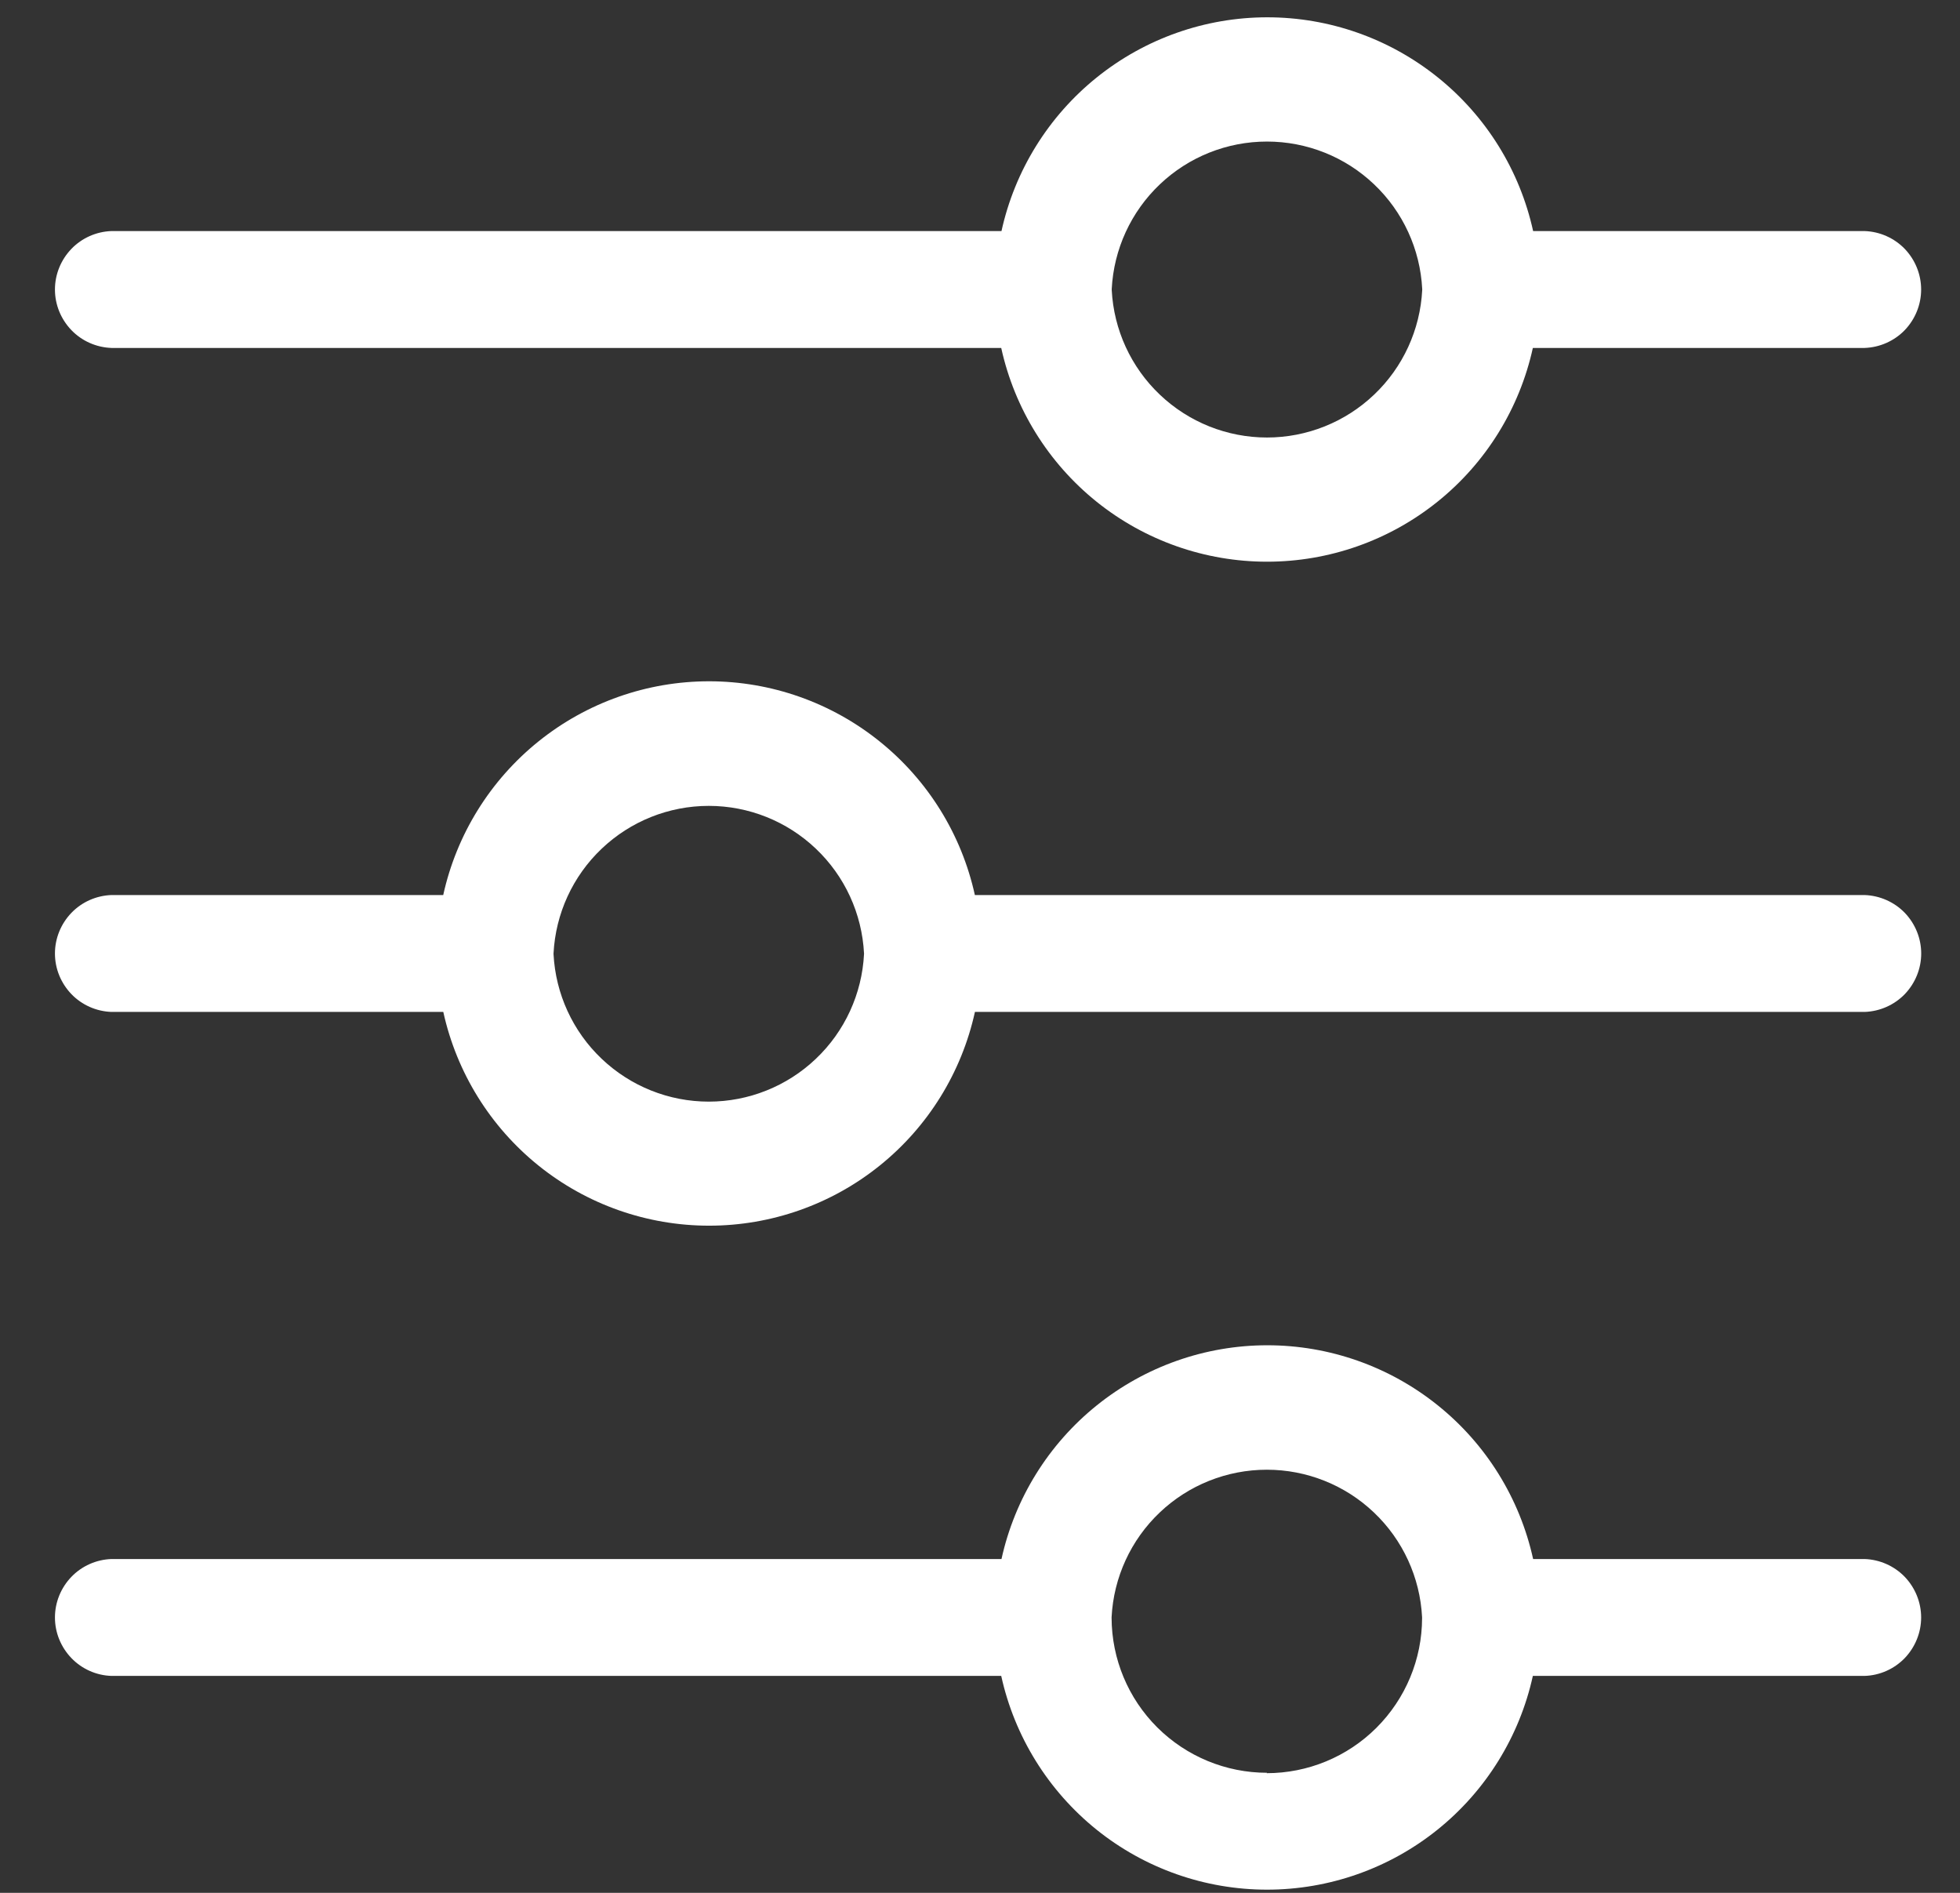 <svg width="29" height="28" viewBox="0 0 29 28" fill="none" xmlns="http://www.w3.org/2000/svg">
<rect x="0" y="0" width="29" height="28" fill="#333333" stroke="none"/>
<path d="M1.649 5.147H14.814C15.011 6.043 15.509 6.846 16.224 7.421C16.939 7.996 17.829 8.309 18.747 8.309C19.665 8.309 20.555 7.996 21.27 7.421C21.986 6.846 22.483 6.043 22.68 5.147H27.589C27.813 5.139 28.026 5.045 28.182 4.884C28.337 4.722 28.425 4.507 28.425 4.283C28.425 4.058 28.337 3.843 28.182 3.681C28.026 3.52 27.813 3.426 27.589 3.418H22.684C22.487 2.522 21.99 1.72 21.274 1.145C20.559 0.57 19.669 0.256 18.751 0.256C17.833 0.256 16.943 0.57 16.228 1.145C15.513 1.72 15.015 2.522 14.818 3.418H1.649C1.425 3.426 1.212 3.52 1.057 3.681C0.901 3.843 0.813 4.058 0.813 4.283C0.813 4.507 0.901 4.722 1.057 4.884C1.212 5.045 1.425 5.139 1.649 5.147ZM16.449 4.285C16.449 4.285 16.449 4.279 16.449 4.276C16.479 3.687 16.734 3.132 17.162 2.726C17.589 2.32 18.156 2.094 18.746 2.094C19.336 2.094 19.903 2.32 20.33 2.726C20.758 3.132 21.013 3.687 21.043 4.276V4.289C21.013 4.878 20.758 5.433 20.33 5.839C19.903 6.245 19.336 6.472 18.746 6.472C18.156 6.472 17.589 6.245 17.162 5.839C16.734 5.433 16.479 4.878 16.449 4.289V4.285ZM27.589 23.062H22.684C22.487 22.166 21.99 21.364 21.274 20.789C20.559 20.214 19.669 19.9 18.751 19.9C17.833 19.9 16.943 20.214 16.228 20.789C15.513 21.364 15.015 22.166 14.818 23.062H1.649C1.425 23.07 1.212 23.164 1.057 23.325C0.901 23.487 0.813 23.702 0.813 23.927C0.813 24.151 0.901 24.366 1.057 24.528C1.212 24.689 1.425 24.784 1.649 24.791H14.814C15.011 25.687 15.509 26.489 16.224 27.065C16.939 27.64 17.829 27.953 18.747 27.953C19.665 27.953 20.555 27.64 21.27 27.065C21.986 26.489 22.483 25.687 22.68 24.791H27.589C27.813 24.784 28.026 24.689 28.182 24.528C28.337 24.366 28.425 24.151 28.425 23.927C28.425 23.702 28.337 23.487 28.182 23.325C28.026 23.164 27.813 23.07 27.589 23.062ZM18.747 26.224C18.139 26.224 17.555 25.983 17.123 25.553C16.692 25.124 16.449 24.541 16.447 23.932C16.447 23.932 16.447 23.926 16.447 23.923C16.477 23.334 16.732 22.779 17.16 22.373C17.587 21.967 18.154 21.741 18.744 21.741C19.334 21.741 19.901 21.967 20.328 22.373C20.756 22.779 21.011 23.334 21.041 23.923V23.936C21.04 24.545 20.797 25.128 20.365 25.559C19.934 25.989 19.35 26.23 18.741 26.23L18.747 26.224ZM27.589 13.24H14.424C14.227 12.344 13.73 11.542 13.014 10.967C12.299 10.392 11.409 10.078 10.491 10.078C9.573 10.078 8.683 10.392 7.968 10.967C7.253 11.542 6.755 12.344 6.558 13.24H1.649C1.425 13.248 1.212 13.342 1.057 13.503C0.901 13.665 0.813 13.88 0.813 14.105C0.813 14.329 0.901 14.544 1.057 14.706C1.212 14.867 1.425 14.961 1.649 14.969H6.559C6.756 15.865 7.254 16.668 7.969 17.243C8.684 17.818 9.574 18.131 10.492 18.131C11.41 18.131 12.3 17.818 13.015 17.243C13.731 16.668 14.228 15.865 14.425 14.969H27.59C27.814 14.961 28.027 14.867 28.183 14.706C28.338 14.544 28.426 14.329 28.426 14.105C28.426 13.88 28.338 13.665 28.183 13.503C28.027 13.342 27.813 13.248 27.589 13.24ZM12.784 14.104C12.784 14.104 12.784 14.11 12.784 14.113C12.754 14.702 12.499 15.257 12.071 15.663C11.644 16.069 11.077 16.296 10.487 16.296C9.897 16.296 9.33 16.069 8.903 15.663C8.475 15.257 8.22 14.702 8.19 14.113V14.104C8.22 13.515 8.475 12.96 8.903 12.554C9.33 12.148 9.897 11.921 10.487 11.921C11.077 11.921 11.644 12.148 12.071 12.554C12.499 12.96 12.754 13.515 12.784 14.104Z" fill="white"/>
</svg>
